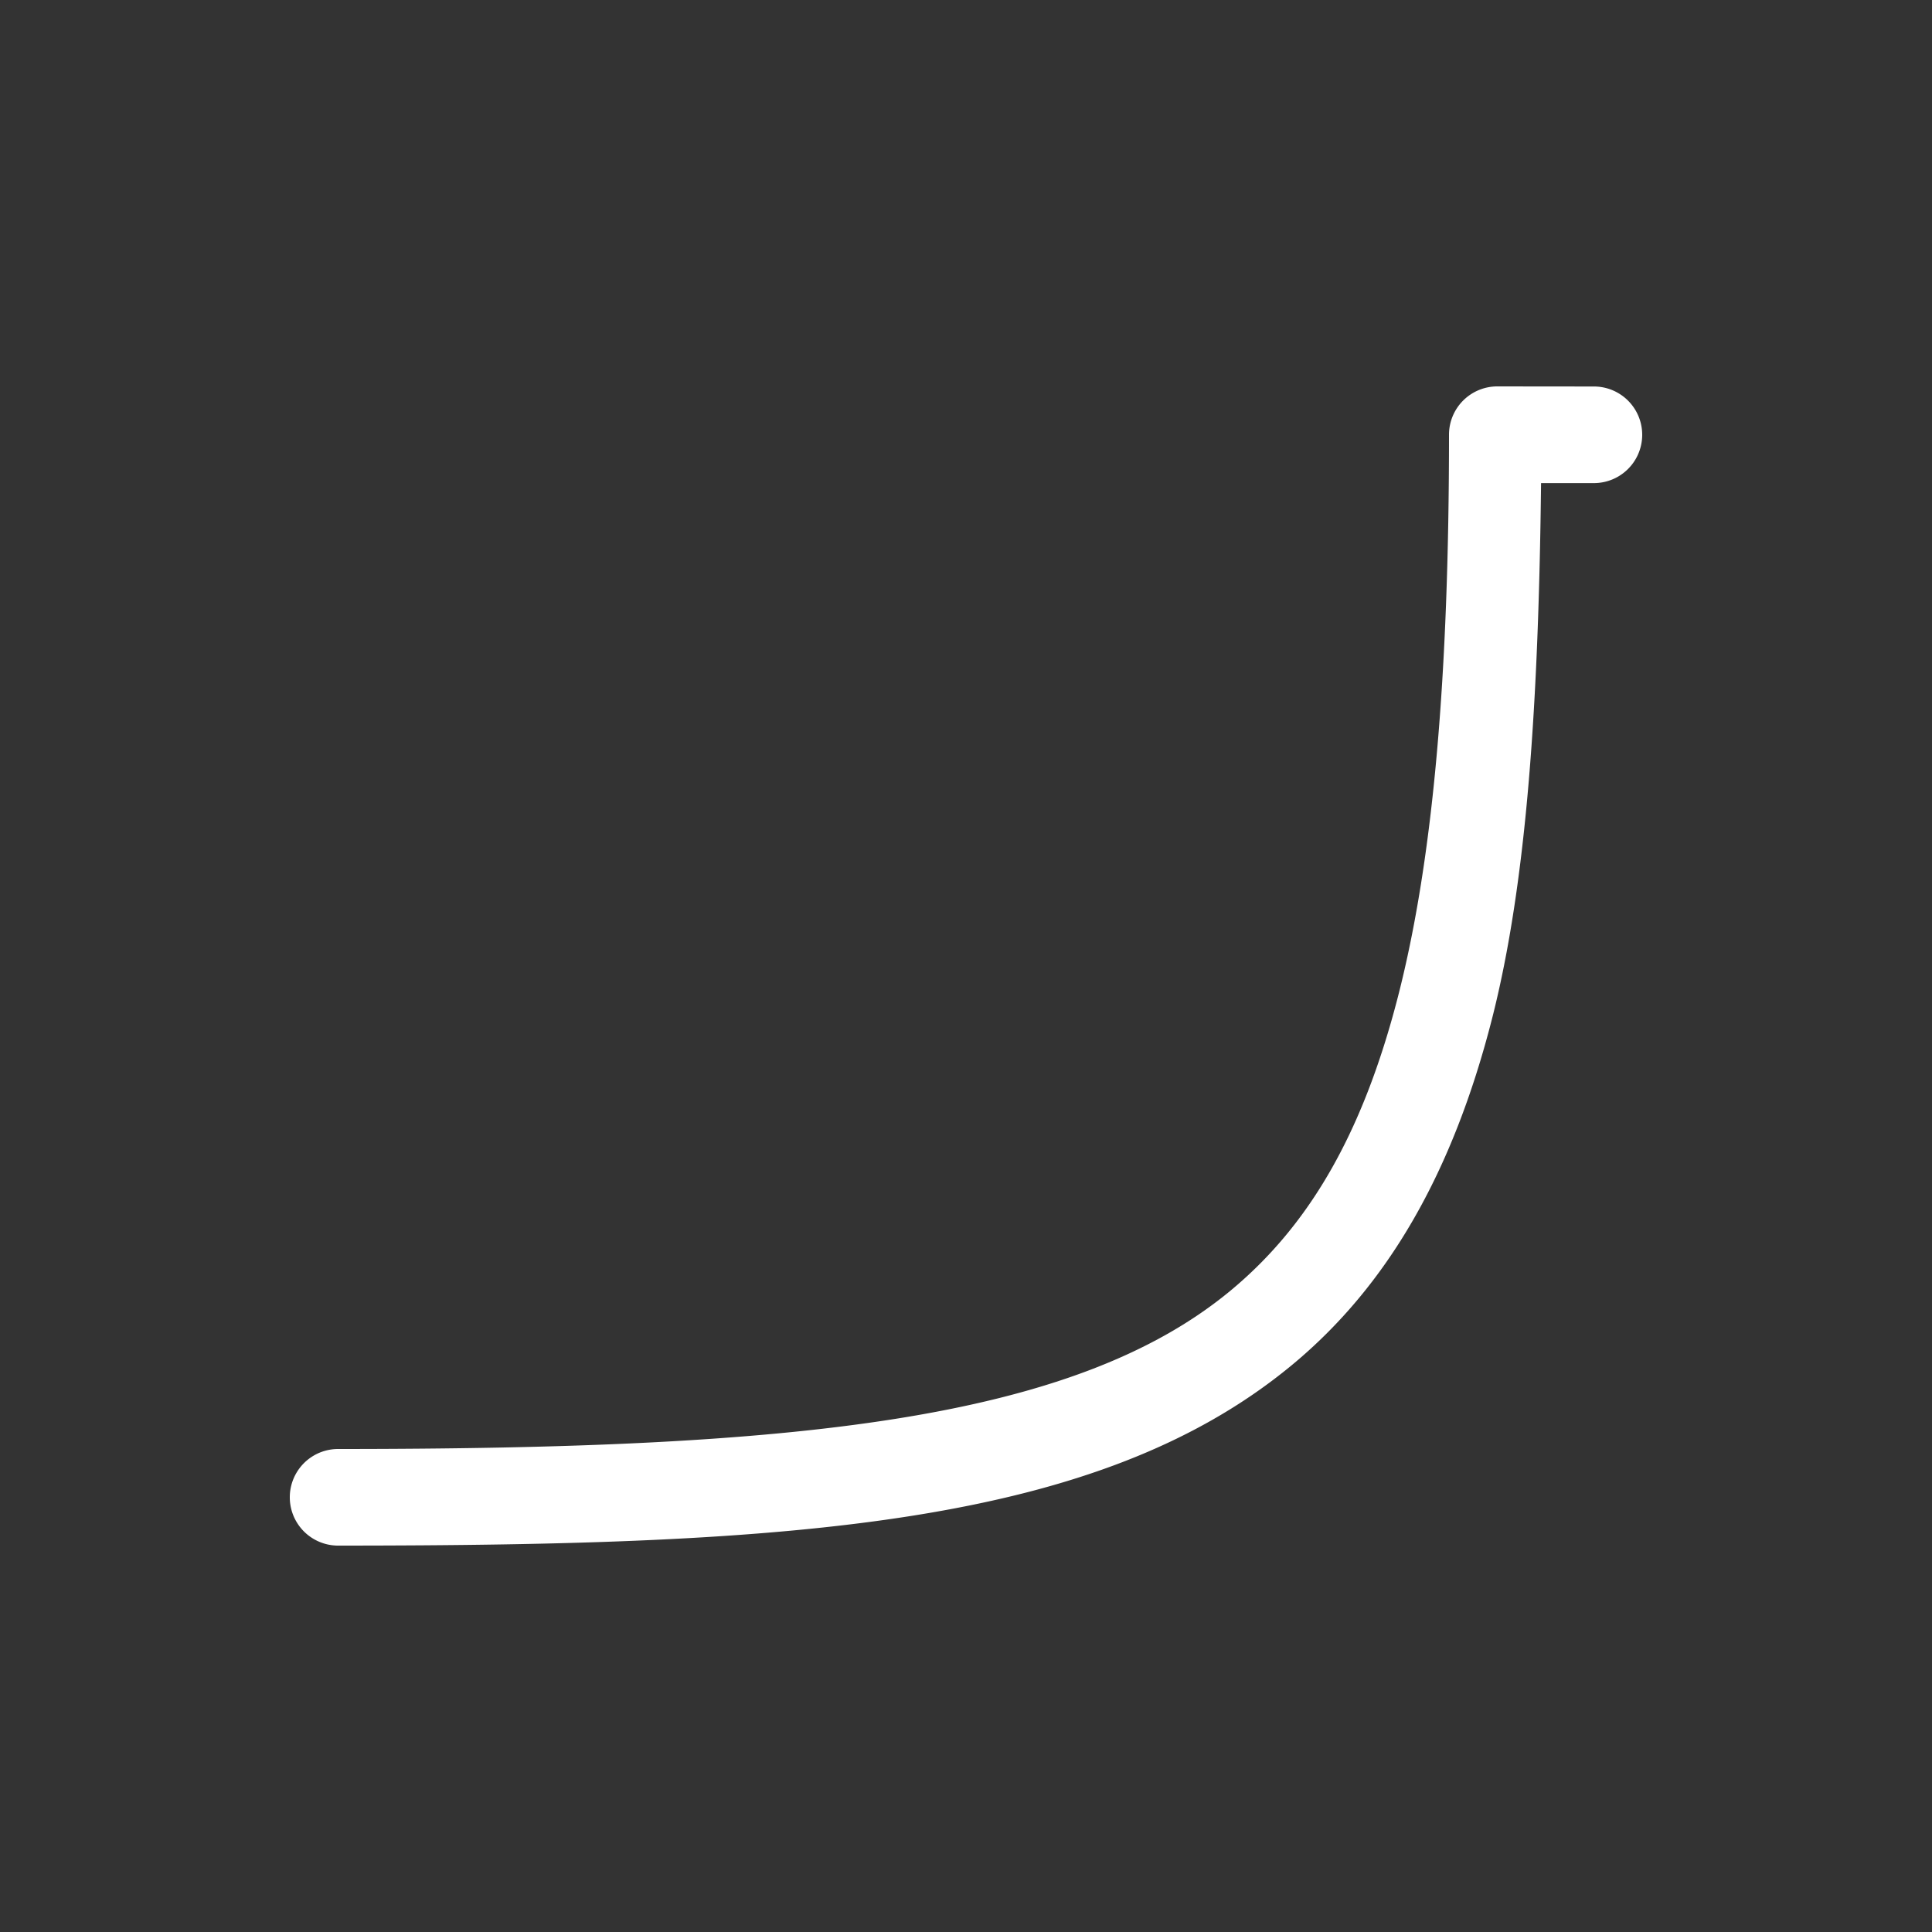<svg xmlns="http://www.w3.org/2000/svg" height="64" width="64" viewBox="276 197 20 20">
  <rect x="276" y="197" width="20" height="20" fill="#333333" stroke="none"/>
  <g id="ipo-expo" style="" data-label="J-14">
    <path style="fill: #ffffff; stroke-width: 1px; stroke-linecap: round; stroke-linejoin: round;" d="m 291.5,201 a 0.5,0.5 0 0 0 -0.5,0.5 c 0,2.479 -0.16,4.381 -0.527,5.812 -0.368,1.431 -0.926,2.38 -1.74,3.053 C 287.103,211.711 284.216,212 279.5,212 a 0.5,0.5 0 1 0 0,1 c 4.751,0 7.865,-0.211 9.869,-1.865 1.002,-0.827 1.669,-2.004 2.072,-3.572 0.37,-1.439 0.487,-3.332 0.512,-5.562 H 292.5 a 0.5,0.5 0 1 0 0,-1 z" id="path14276"></path>
  </g>
</svg>